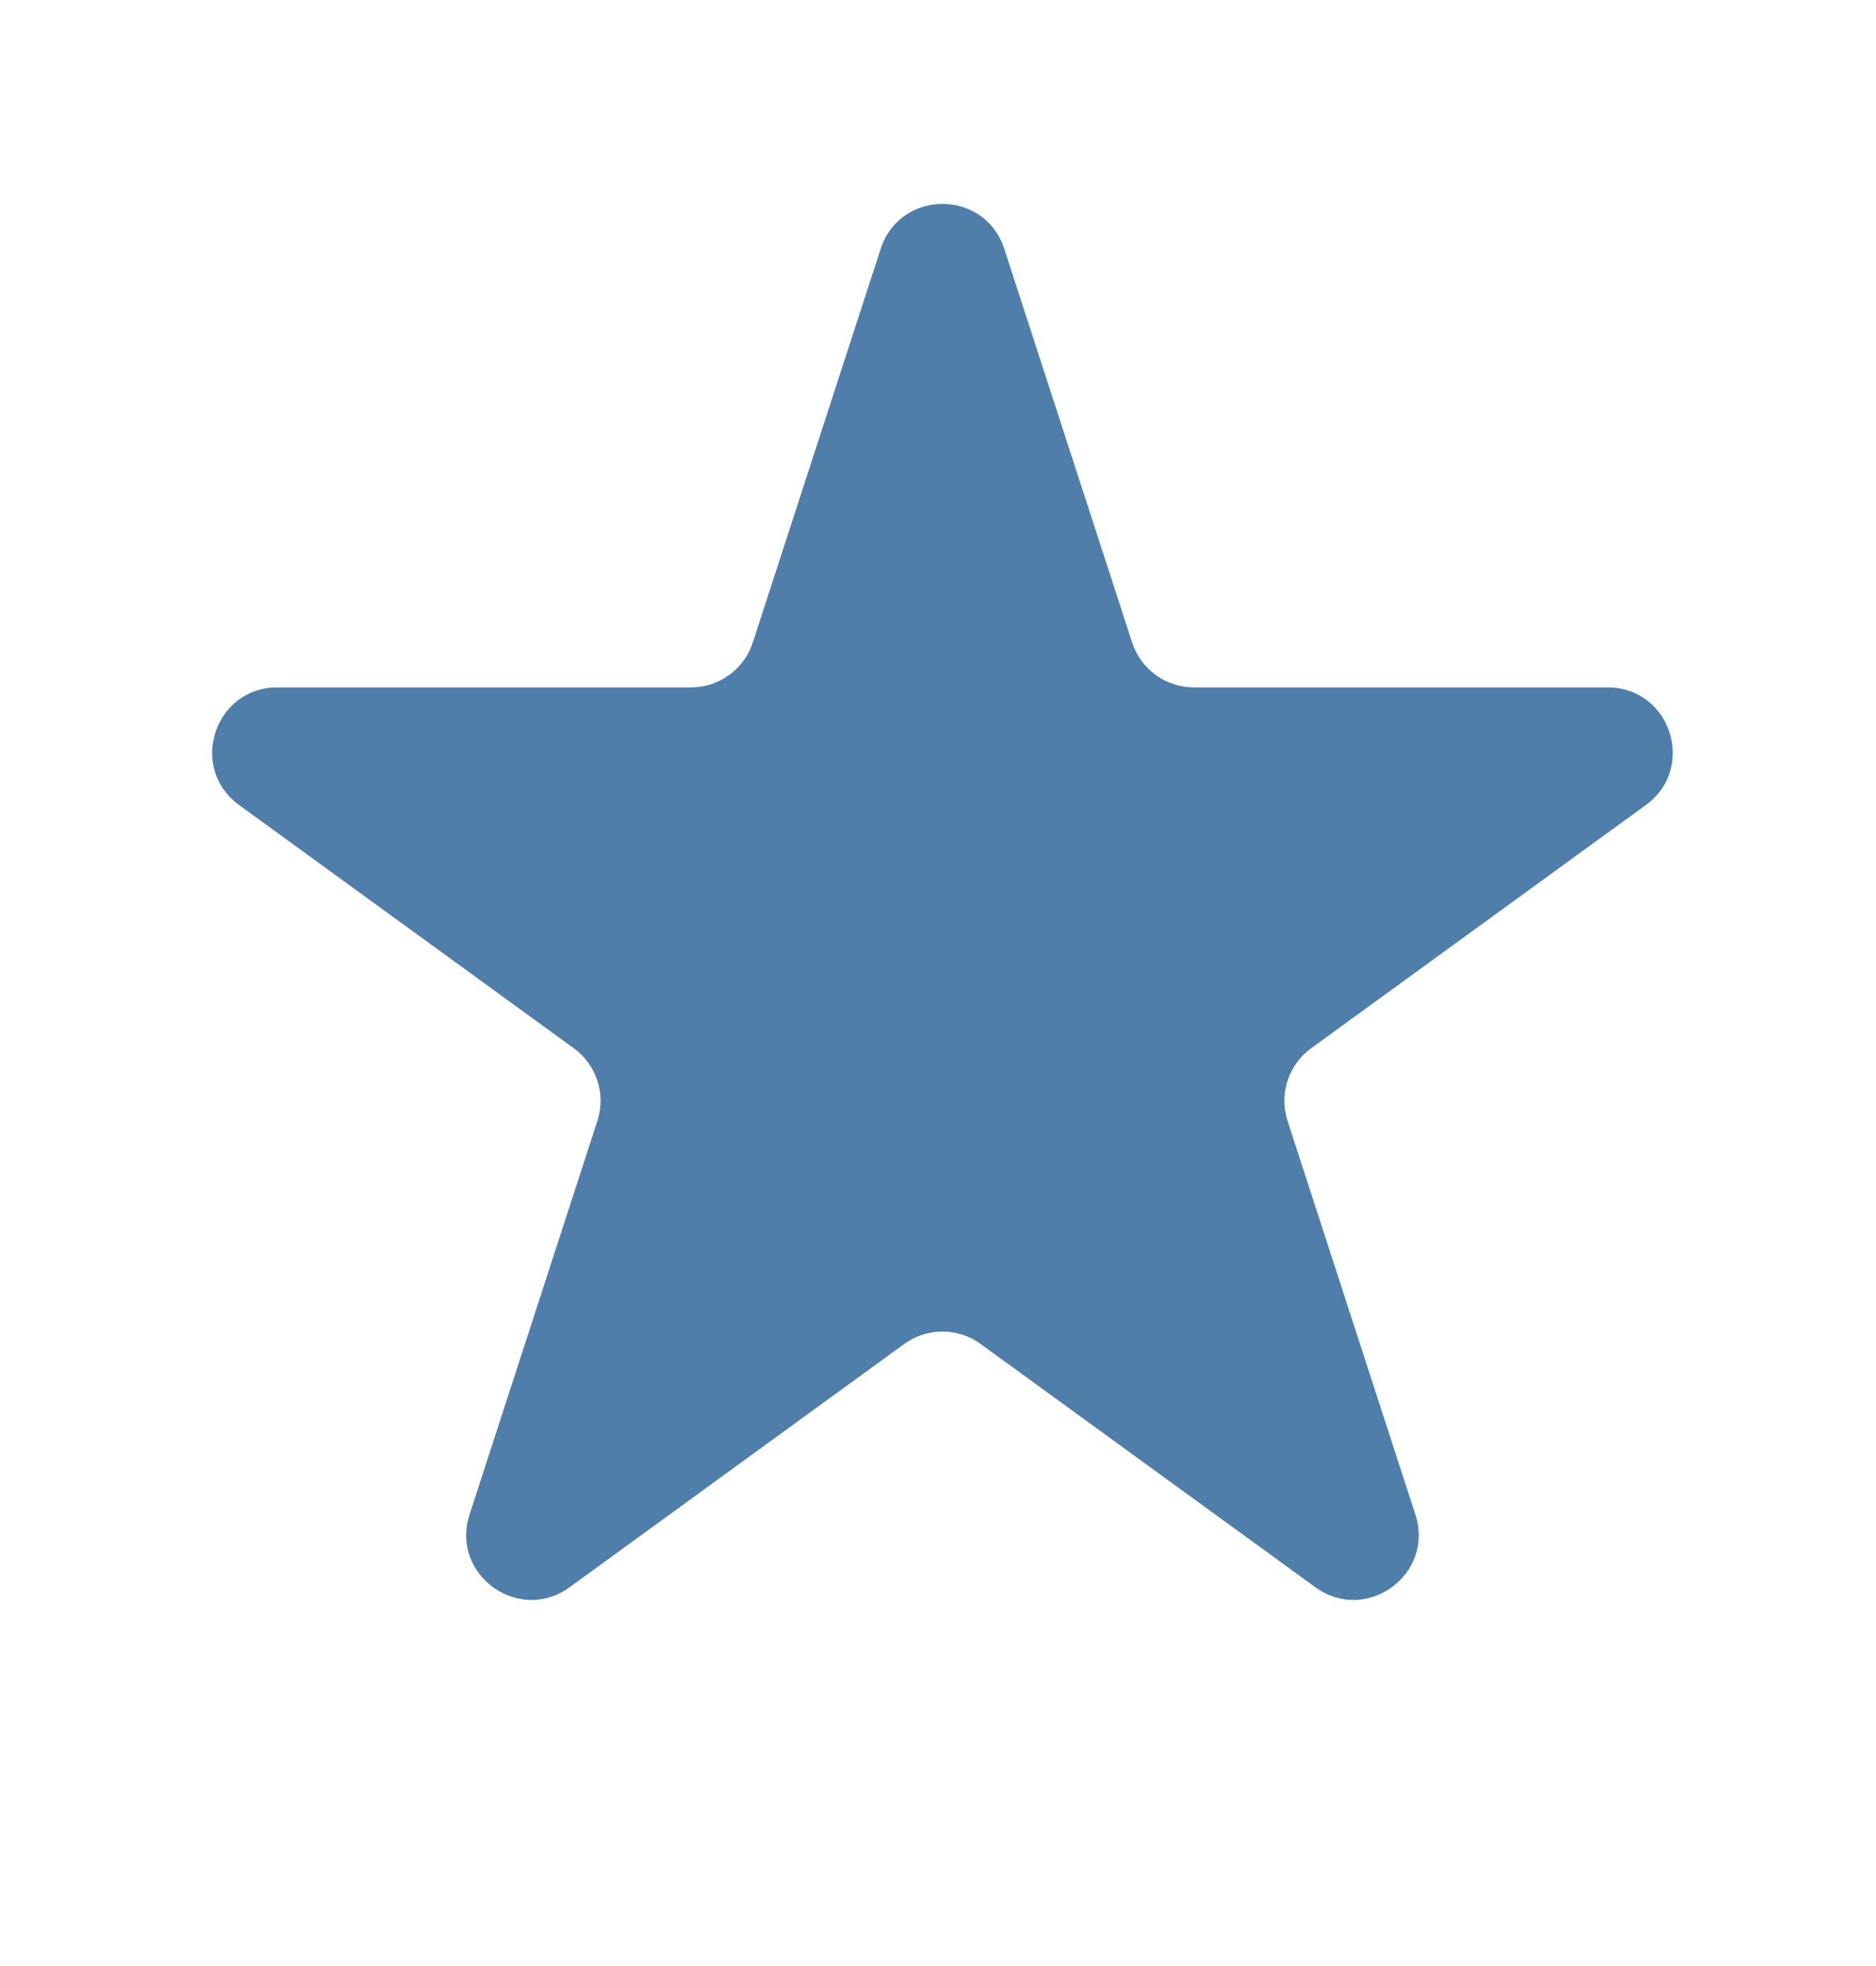 <svg width="21" height="22" viewBox="0 0 21 22" fill="none" xmlns="http://www.w3.org/2000/svg">
<path d="M9.858 2.785C10.076 2.114 11.024 2.114 11.242 2.785L12.673 7.189C12.77 7.489 13.05 7.692 13.365 7.692H17.996C18.701 7.692 18.994 8.594 18.424 9.008L14.677 11.73C14.422 11.915 14.315 12.244 14.413 12.543L15.844 16.948C16.062 17.618 15.294 18.176 14.725 17.762L10.977 15.039C10.723 14.854 10.377 14.854 10.122 15.039L6.375 17.762C5.805 18.176 5.038 17.618 5.256 16.948L6.687 12.543C6.785 12.244 6.678 11.915 6.423 11.73L2.676 9.008C2.106 8.594 2.399 7.692 3.104 7.692H7.735C8.05 7.692 8.33 7.489 8.427 7.189L9.858 2.785Z" fill="#4F7EAB"/>
</svg>
